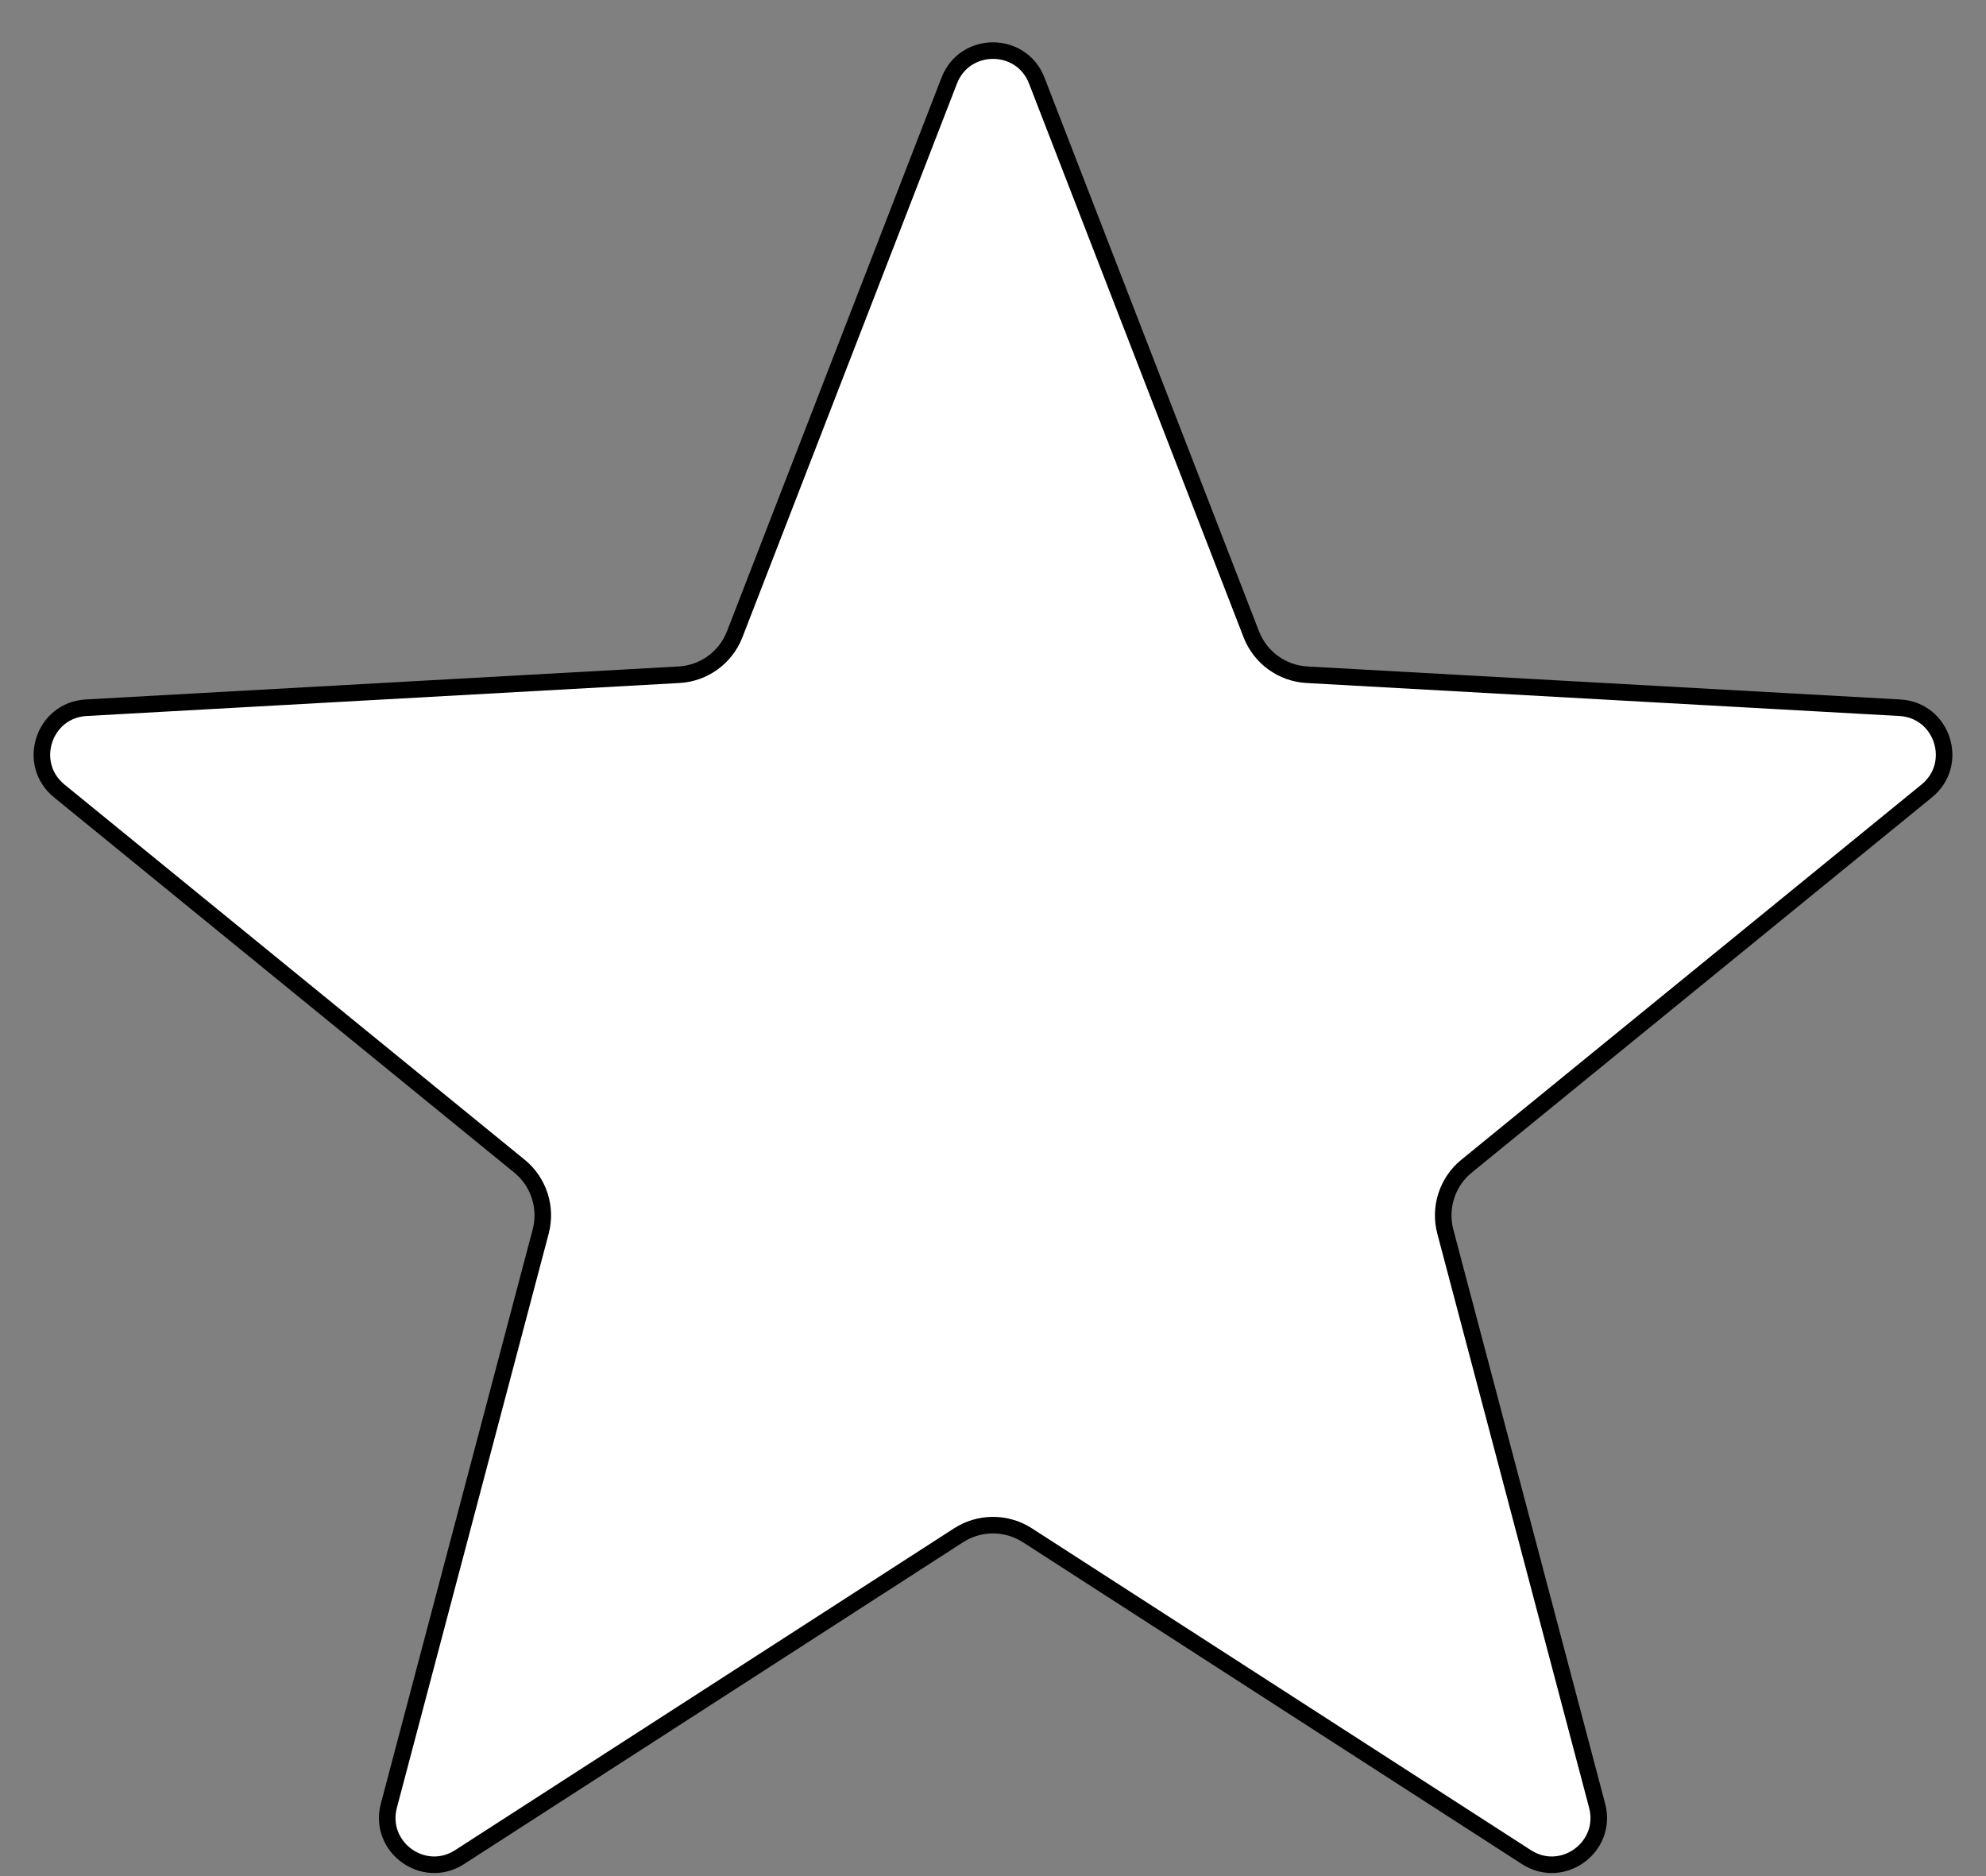 <svg width="36" height="34" viewBox="0 0 36 34" fill="none" xmlns="http://www.w3.org/2000/svg">
<rect x="0" y="0" width="36" height="34" fill="#808080" stroke="none"/>
<path d="M17.207 1.46C17.488 0.736 18.512 0.736 18.793 1.46L22.682 11.495C22.845 11.916 23.24 12.203 23.69 12.228L34.437 12.826C35.212 12.869 35.528 13.843 34.926 14.334L26.584 21.134C26.234 21.419 26.084 21.883 26.199 22.319L28.951 32.724C29.149 33.475 28.321 34.077 27.669 33.656L18.623 27.823C18.244 27.579 17.756 27.579 17.377 27.823L8.331 33.656C7.679 34.077 6.851 33.475 7.049 32.724L9.801 22.319C9.916 21.883 9.766 21.419 9.416 21.134L1.074 14.334C0.472 13.843 0.788 12.869 1.563 12.826L12.31 12.228C12.76 12.203 13.155 11.916 13.318 11.495L17.207 1.46Z" fill="white" stroke="black" stroke-width="0.3"/>
</svg>
